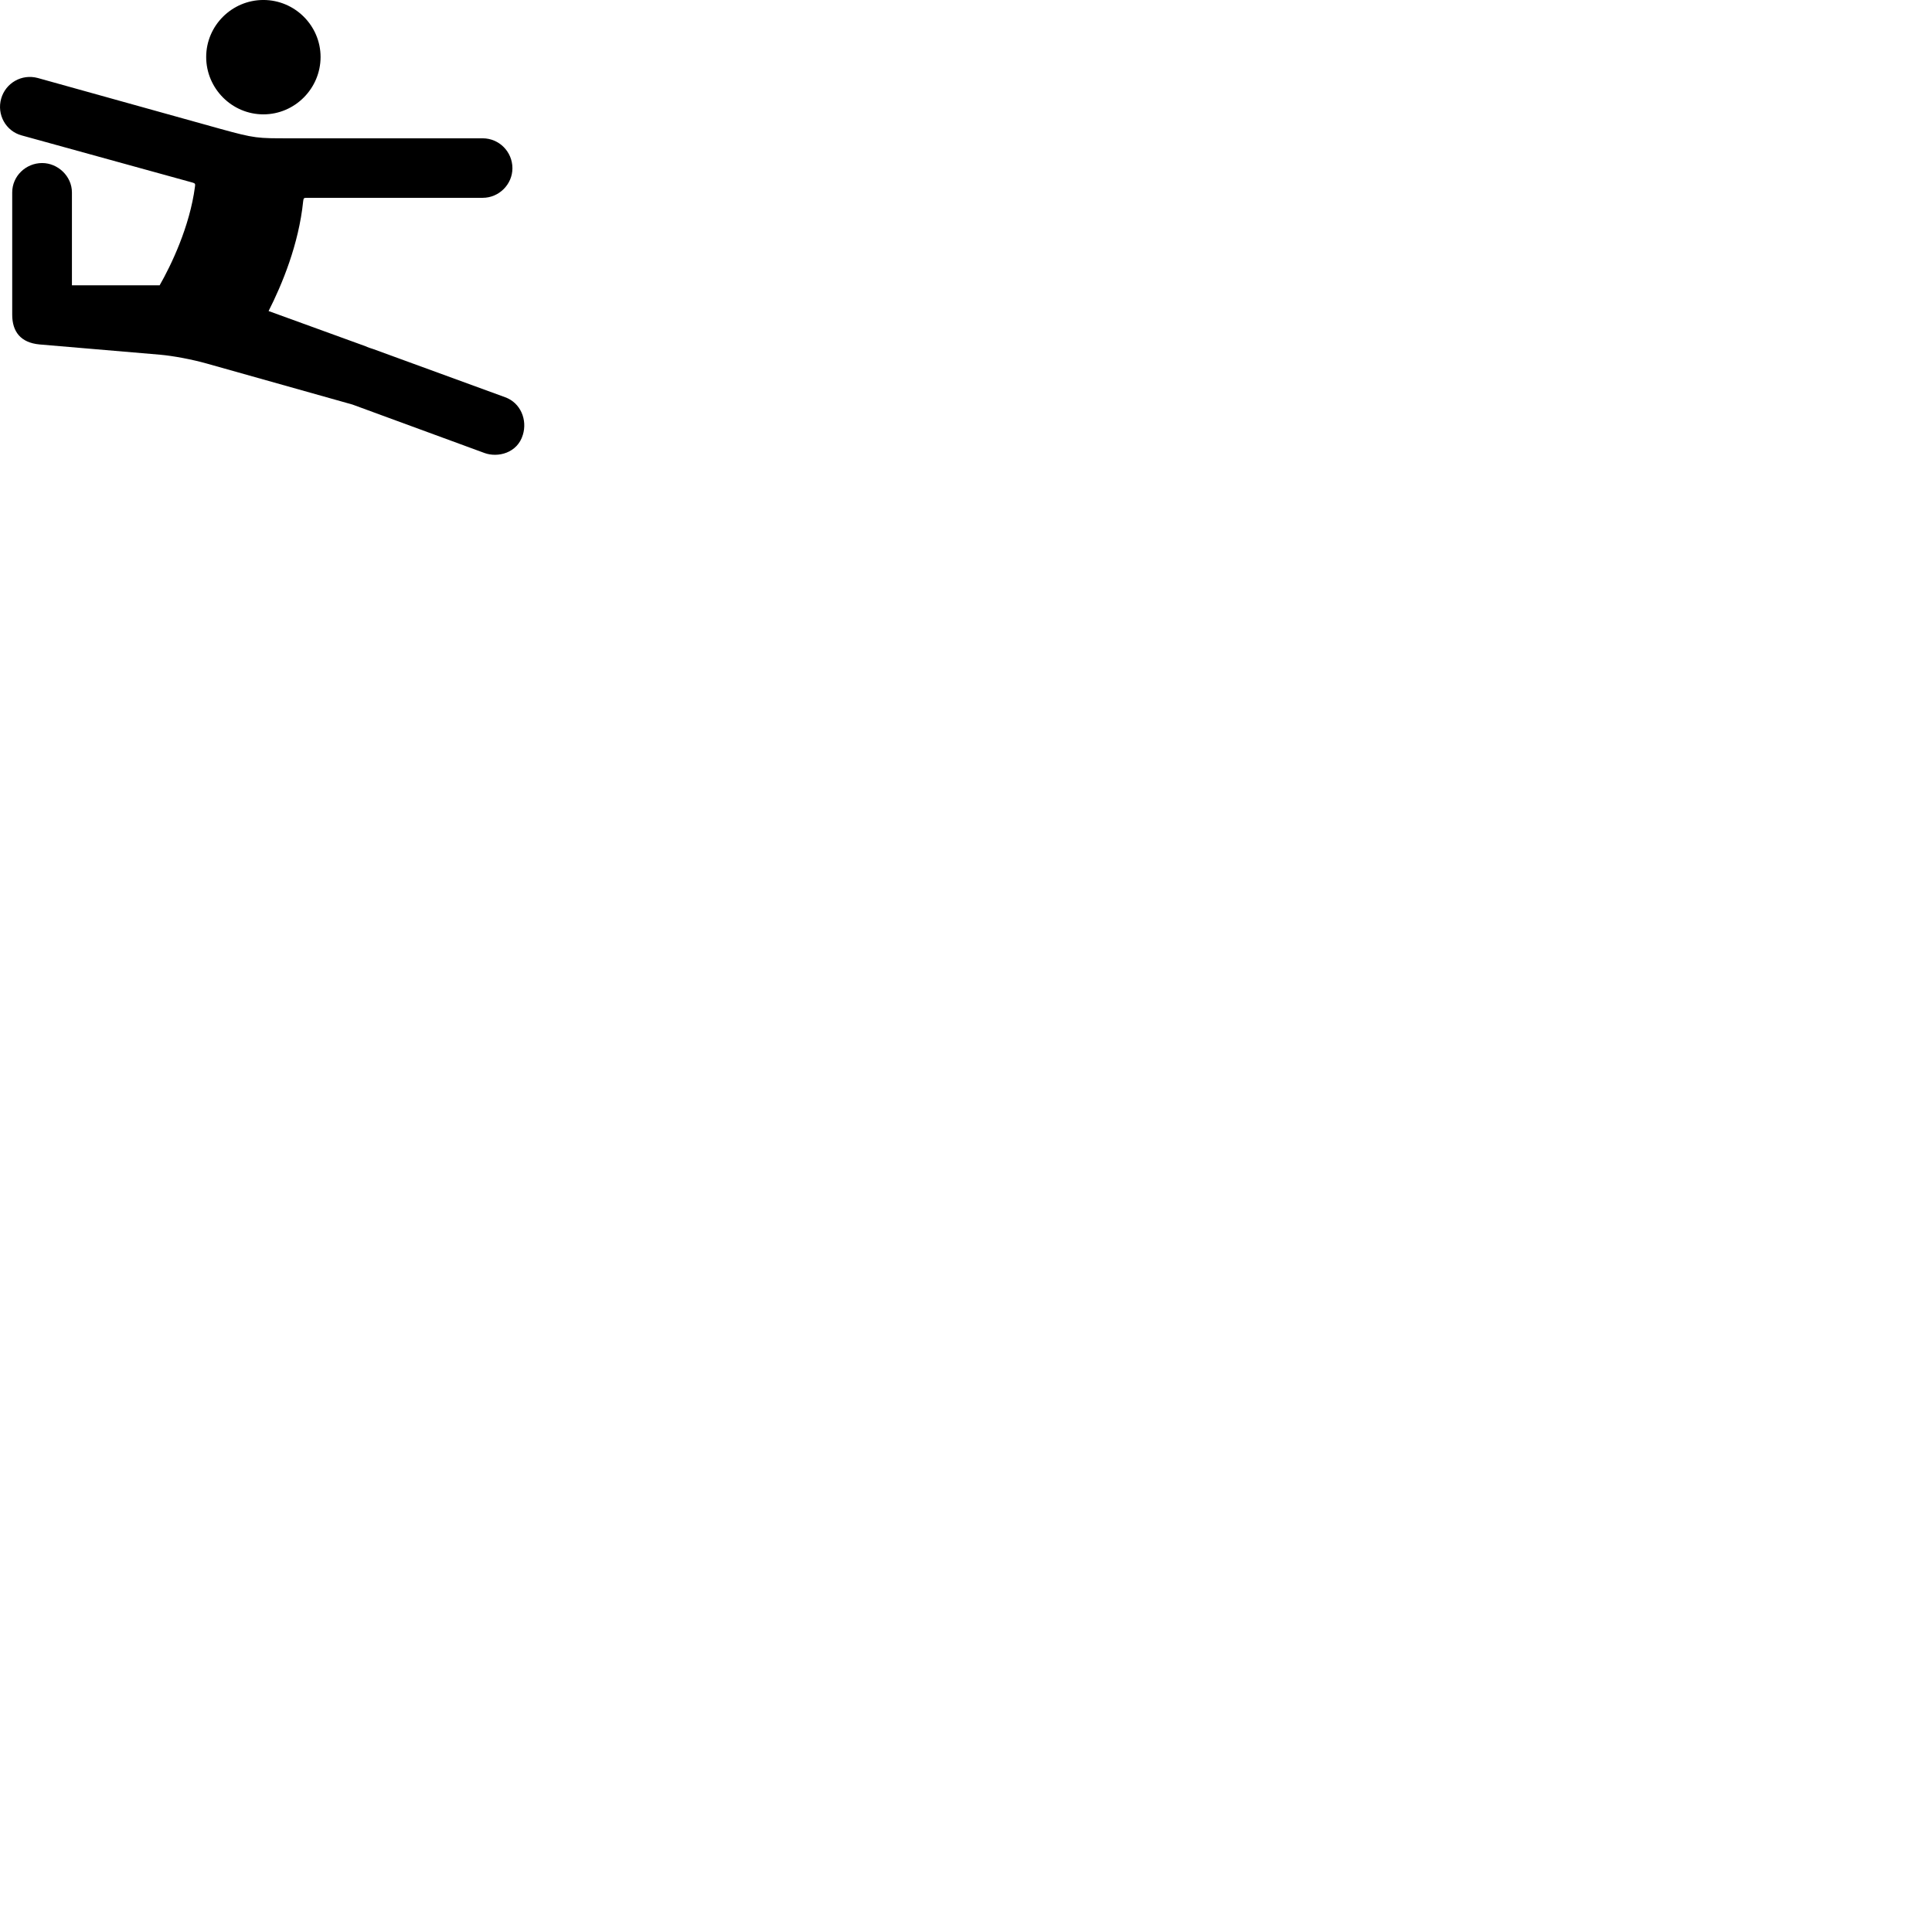 
        <svg xmlns="http://www.w3.org/2000/svg" viewBox="0 0 100 100">
            <path d="M13.633 5.919C15.262 5.919 16.593 4.579 16.593 2.949C16.593 1.329 15.262 -0.001 13.633 -0.001C12.002 -0.001 10.672 1.329 10.672 2.949C10.672 4.579 12.002 5.919 13.633 5.919ZM2.053 17.829L8.283 18.359C8.973 18.419 9.963 18.609 10.672 18.809L18.242 20.939L25.082 23.449C25.773 23.699 26.782 23.449 27.062 22.509C27.302 21.739 26.953 20.849 26.142 20.559L19.323 18.069C19.223 18.039 19.012 17.969 18.913 17.919L13.902 16.099C14.592 14.739 15.463 12.659 15.693 10.409C15.713 10.259 15.723 10.239 15.873 10.239H24.983C25.832 10.239 26.523 9.539 26.523 8.709C26.523 7.849 25.832 7.159 24.983 7.159H14.992C13.322 7.159 13.213 7.169 11.402 6.669L1.962 4.039C1.123 3.809 0.292 4.299 0.062 5.099C-0.177 5.929 0.302 6.789 1.123 7.009L9.963 9.449C10.102 9.489 10.113 9.519 10.092 9.659C9.822 11.729 8.852 13.739 8.262 14.769H3.723V9.959C3.723 9.119 2.993 8.439 2.183 8.439C1.333 8.439 0.632 9.119 0.632 9.959V16.289C0.632 17.159 1.062 17.739 2.053 17.829Z" />
        </svg>
    